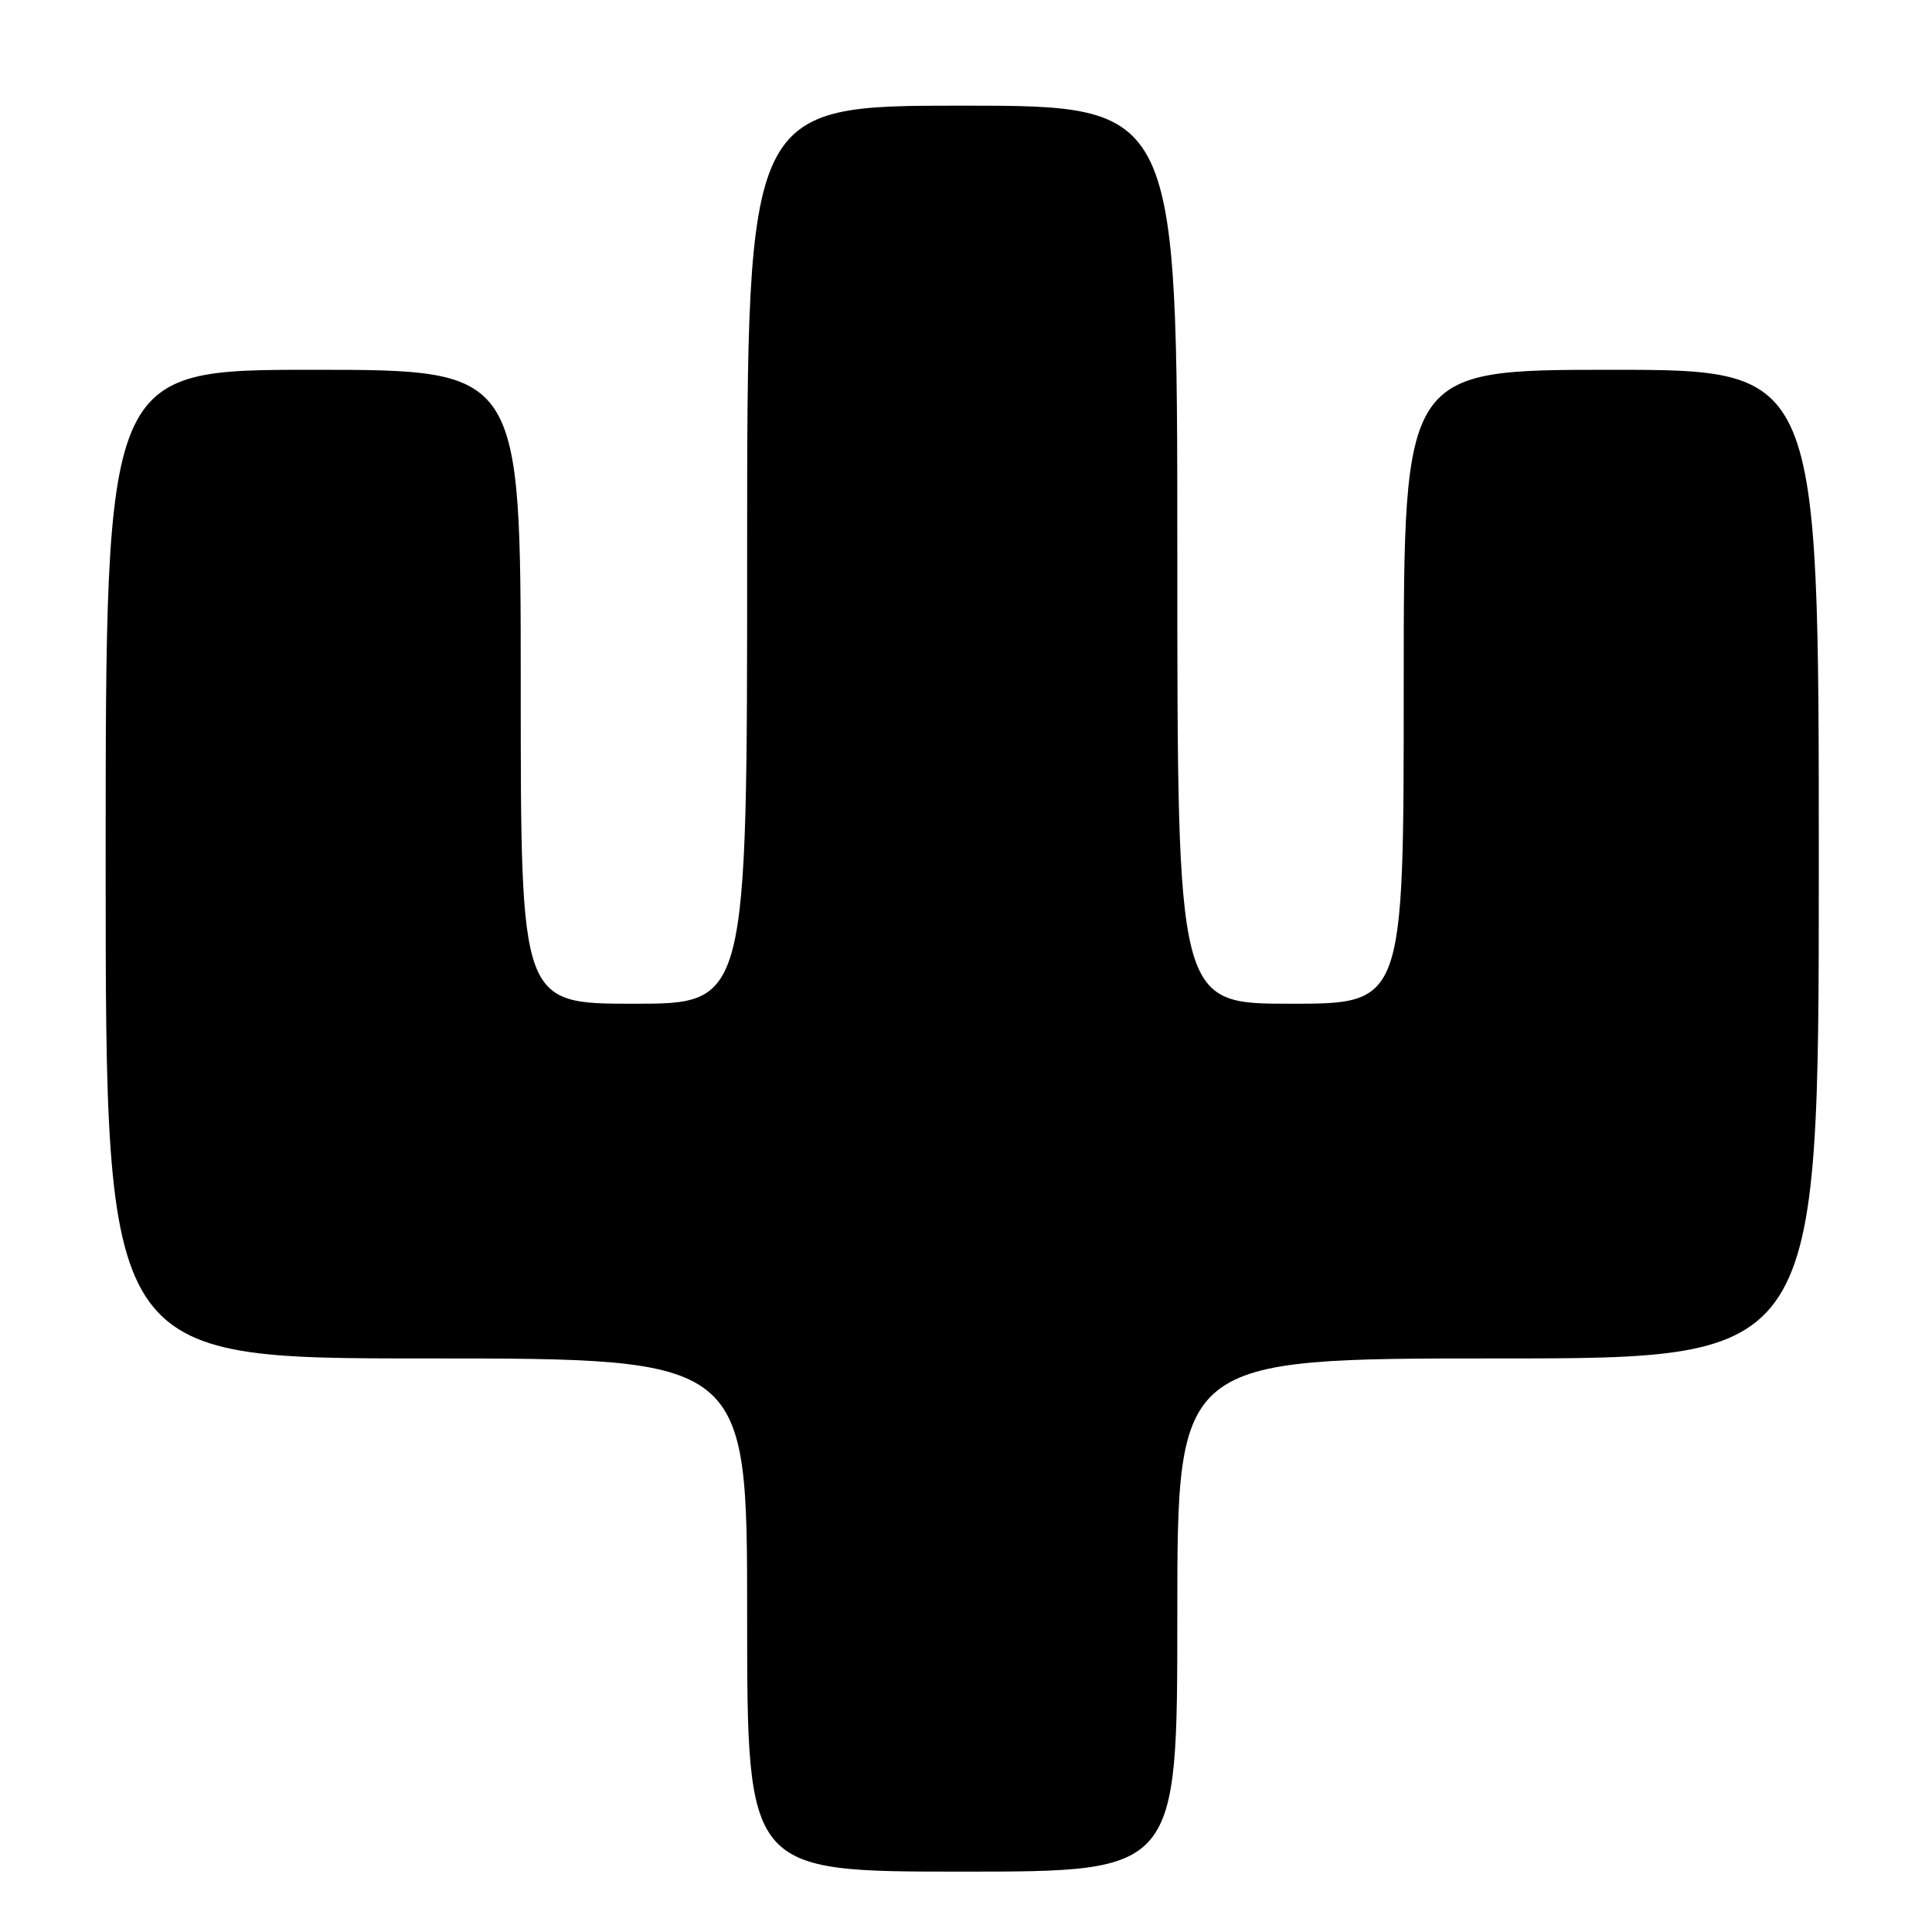 <?xml version="1.0" encoding="UTF-8" standalone="no"?>
<!DOCTYPE svg PUBLIC "-//W3C//DTD SVG 1.1//EN" "http://www.w3.org/Graphics/SVG/1.1/DTD/svg11.dtd" >
<svg xmlns="http://www.w3.org/2000/svg" xmlns:xlink="http://www.w3.org/1999/xlink" version="1.1" viewBox="0 0 256 256">
 <g >
 <path fill="currentColor"
d=" M 156.00 214.00 C 156.00 180.00 156.00 180.00 198.50 180.00 C 241.00 180.00 241.00 180.00 241.00 114.50 C 241.00 49.00 241.00 49.00 213.50 49.00 C 186.00 49.00 186.00 49.00 186.00 91.00 C 186.00 133.00 186.00 133.00 171.00 133.00 C 156.00 133.00 156.00 133.00 156.00 73.50 C 156.00 14.00 156.00 14.00 127.50 14.00 C 99.00 14.00 99.00 14.00 99.00 73.50 C 99.00 133.00 99.00 133.00 84.00 133.00 C 69.00 133.00 69.00 133.00 69.00 91.00 C 69.00 49.00 69.00 49.00 41.50 49.00 C 14.00 49.00 14.00 49.00 14.00 114.50 C 14.00 180.00 14.00 180.00 56.50 180.00 C 99.00 180.00 99.00 180.00 99.00 214.00 C 99.00 248.00 99.00 248.00 127.50 248.00 C 156.00 248.00 156.00 248.00 156.00 214.00 Z "/>
</g>
</svg>